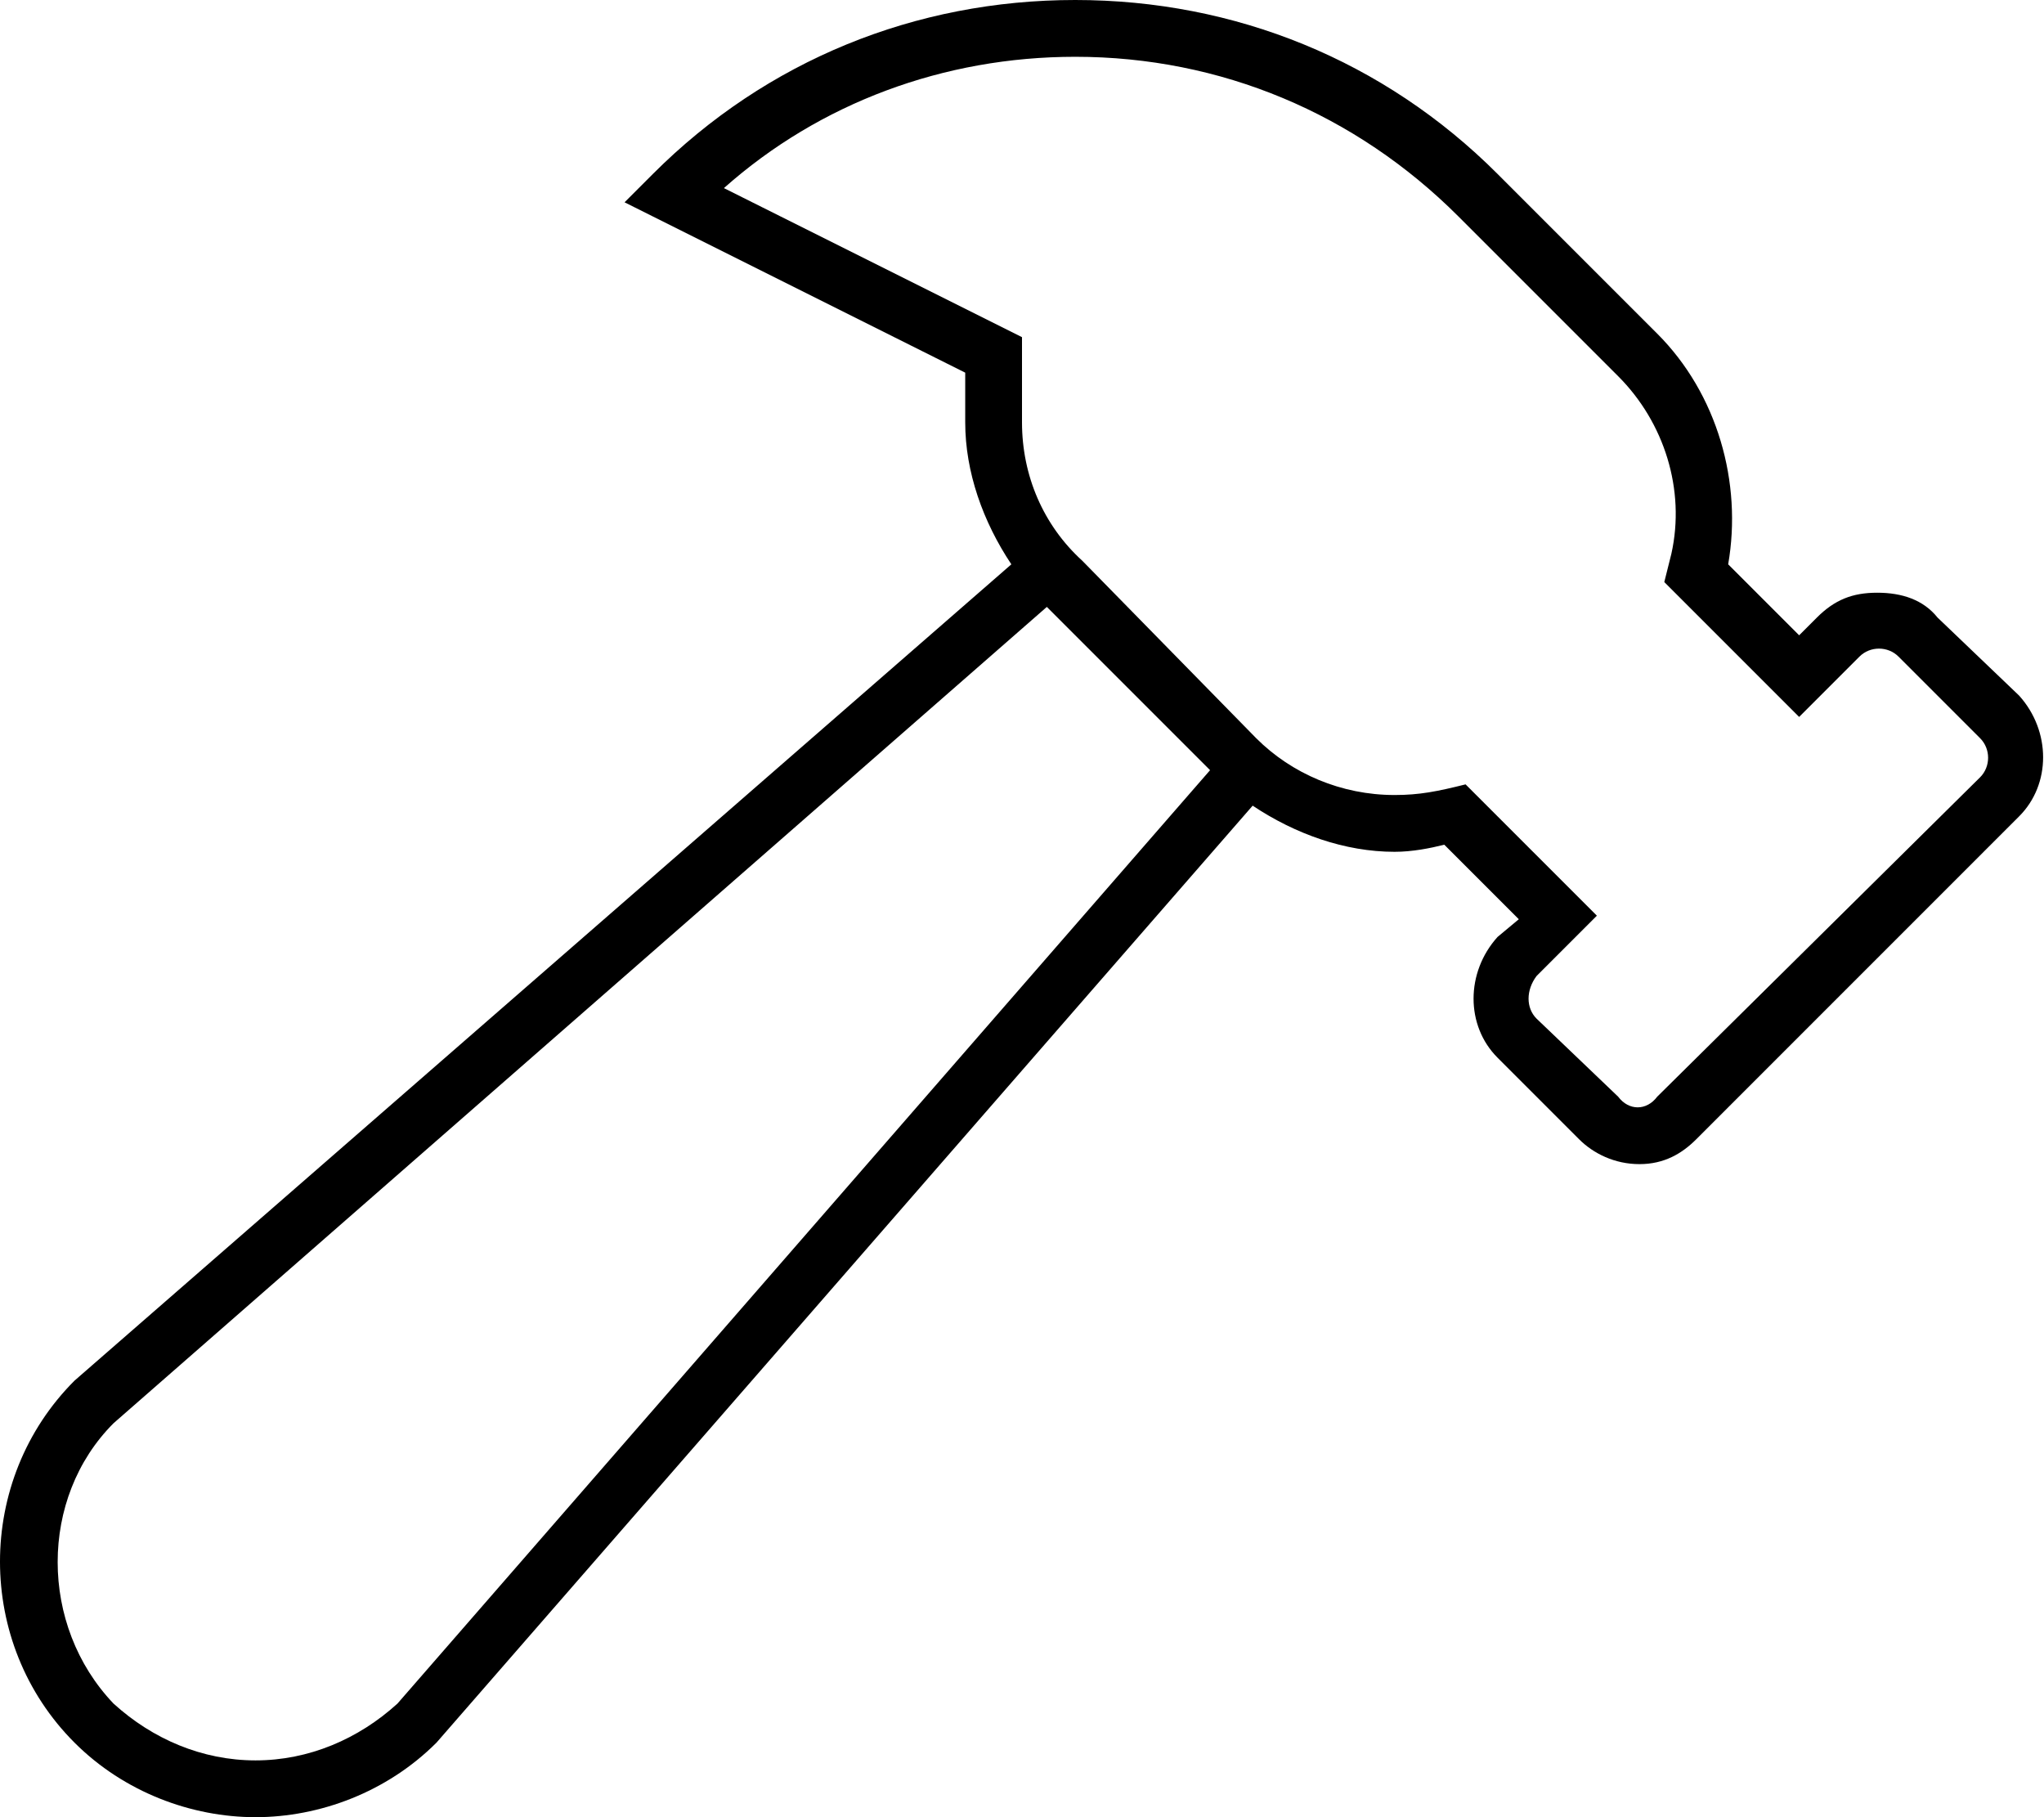 <svg xmlns="http://www.w3.org/2000/svg" viewBox="0 0 576 512"><!-- Font Awesome Pro 6.0.0-alpha1 by @fontawesome - https://fontawesome.com License - https://fontawesome.com/license (Commercial License) --><path d="M569 196L546 174C542 169 536 167 529 167S517 169 512 174L507 179L487 159C491 136 484 111 467 94L422 49C390 17 348 0 303 0C258 0 216 17 184 49L176 57L272 105V119C272 133 277 147 285 159L21 389C-7 417 -7 463 21 491C35 505 54 512 72 512S109 505 123 491L353 227C365 235 379 240 393 240C398 240 403 239 407 238L428 259L422 264C413 274 413 289 422 298L445 321C449 325 455 328 462 328S474 325 478 321L569 230C578 221 578 206 569 196ZM112 480C101 490 87 496 72 496S43 490 32 480C11 458 11 422 32 401L295 171L341 217L112 480ZM558 219L467 309C464 313 459 313 456 309L433 287C430 284 430 279 433 275L450 258L413 221C405 223 400 224 393 224C378 224 364 218 354 208L305 158C294 148 288 134 288 119V95L204 53C231 29 266 16 303 16C344 16 382 32 411 61L456 106C469 119 475 138 471 156L469 164L507 202L524 185C527 182 532 182 535 185L558 208C561 211 561 216 558 219Z"/></svg>